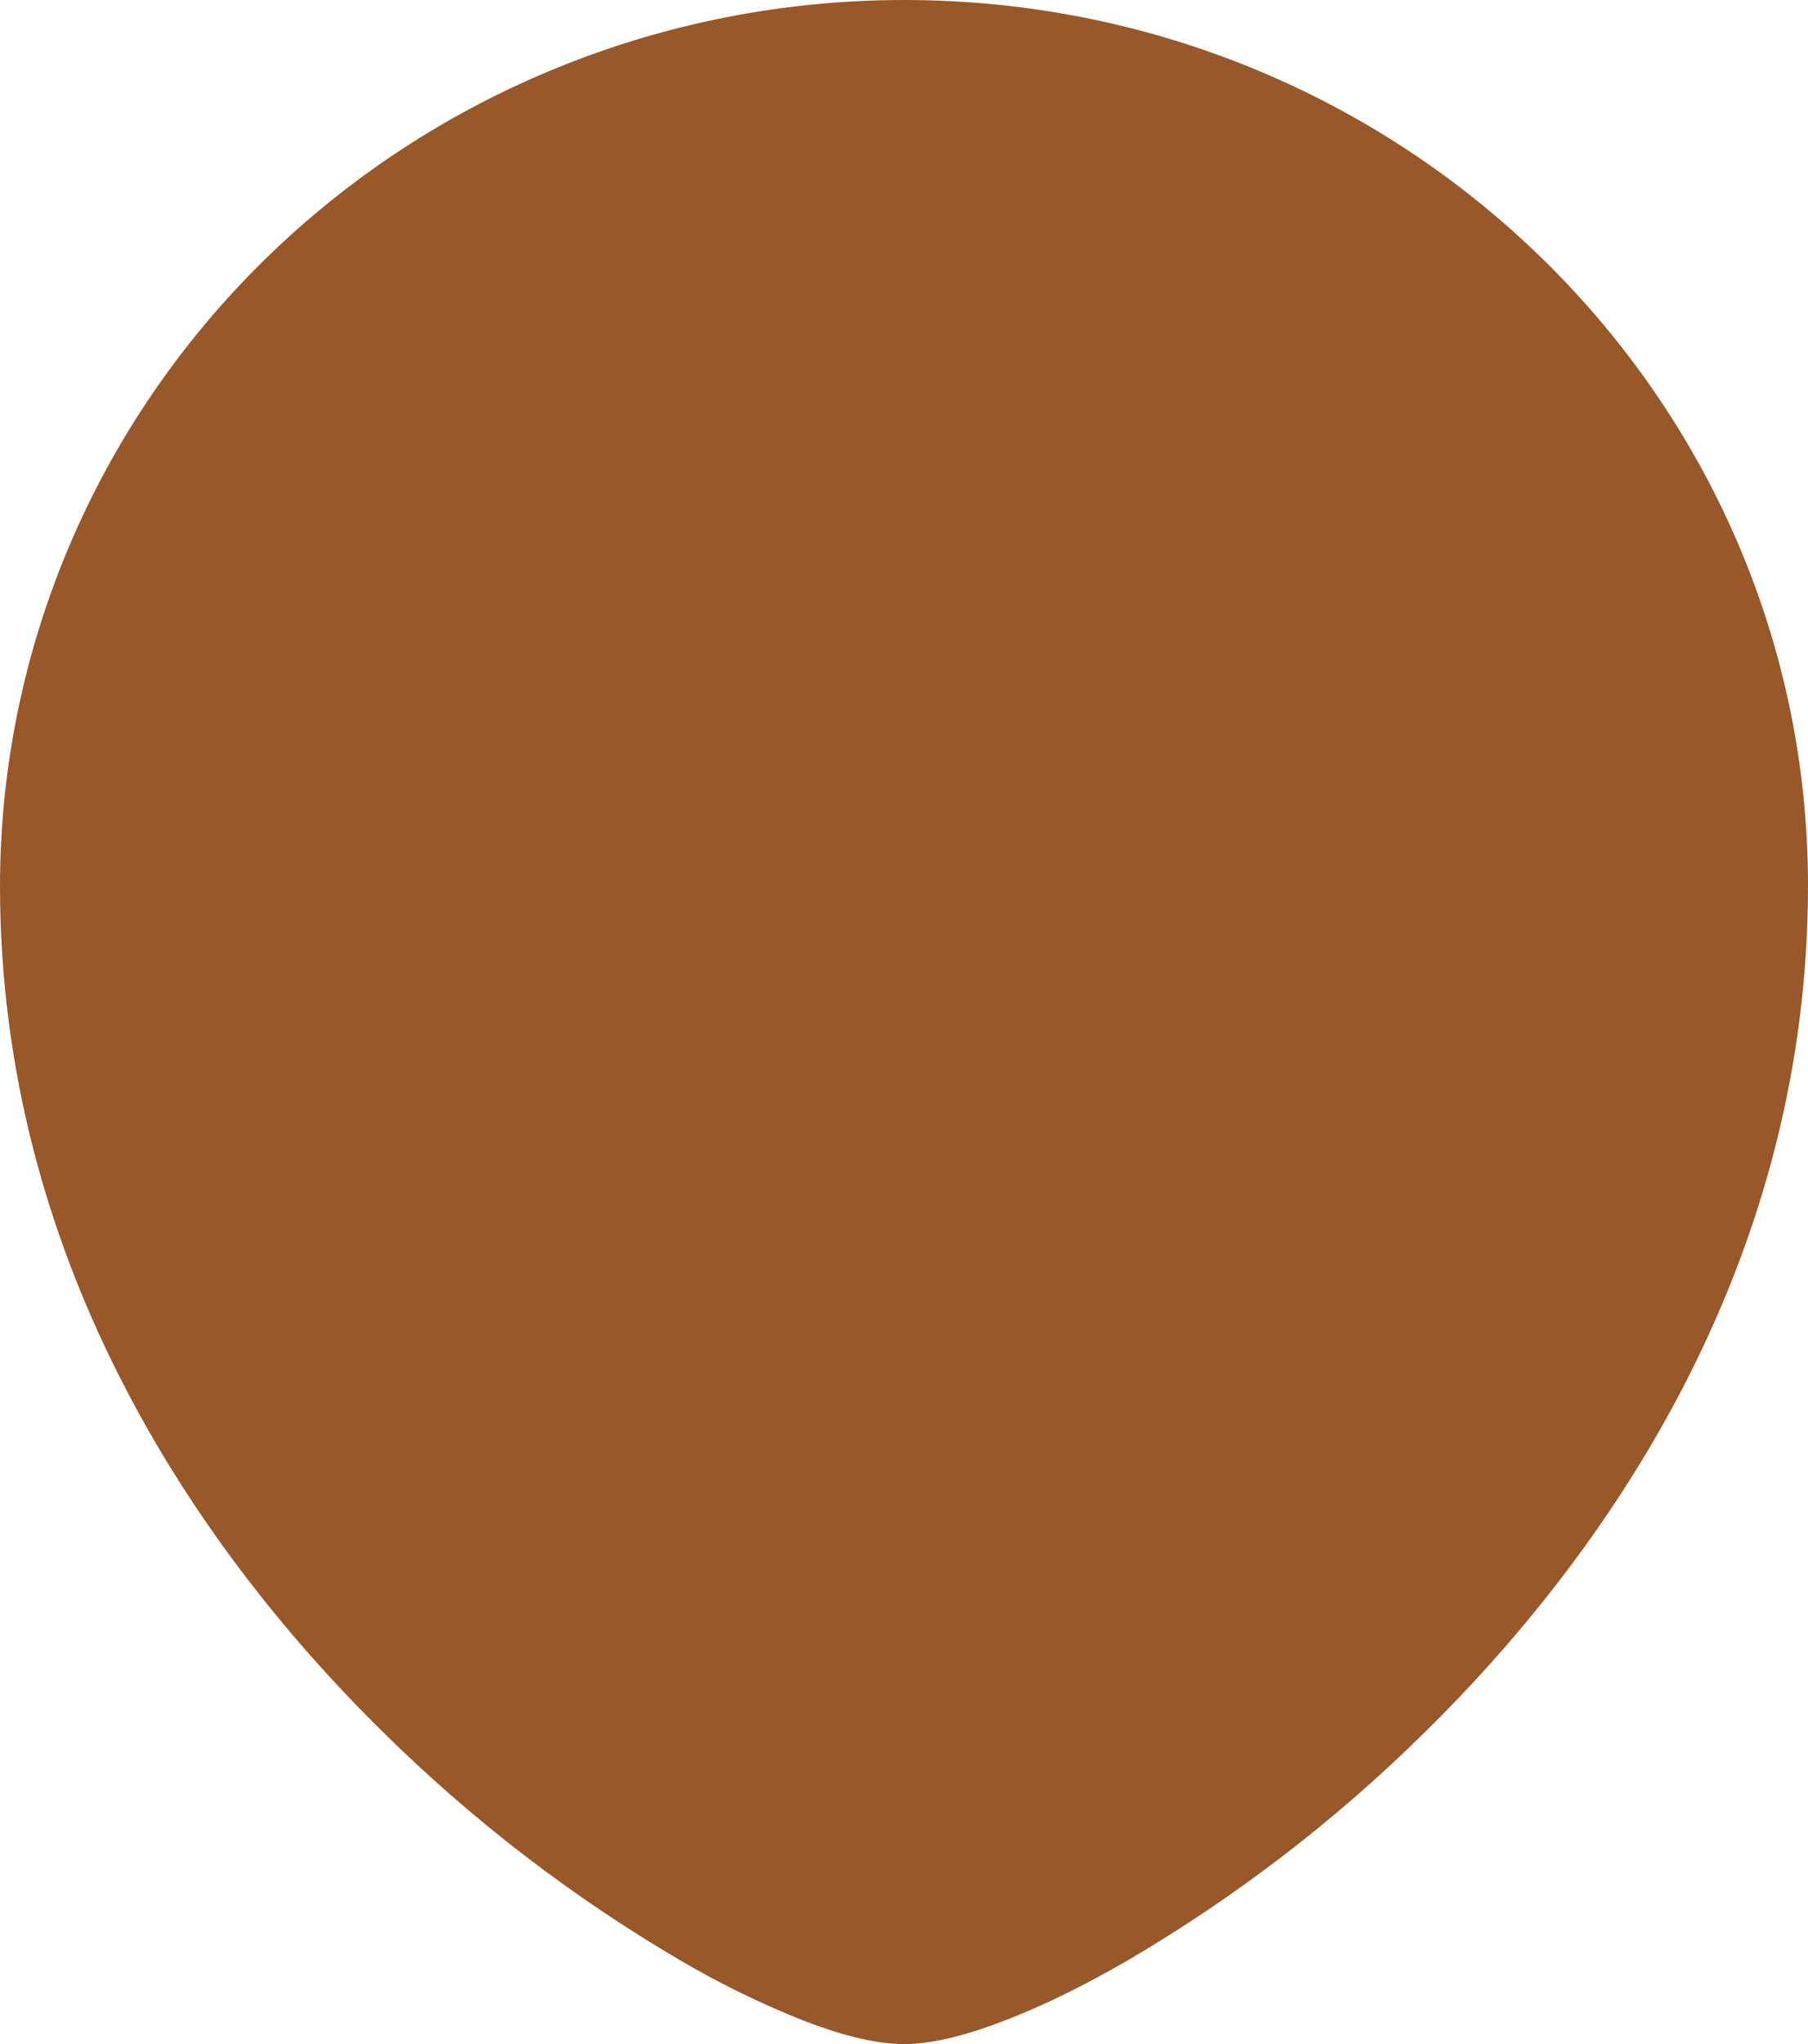 <svg width="46" height="52" viewBox="0 0 46 52" fill="none" xmlns="http://www.w3.org/2000/svg">
<path d="M0 22.533C0.003 16.555 2.427 10.823 6.741 6.598C11.054 2.372 16.902 -0.001 23 2.67624e-07C35.7 2.67624e-07 46 10.091 46 22.533C46 31.808 41.266 39.159 36.191 44.126C33.948 46.334 31.434 48.261 28.707 49.863C27.568 50.522 26.503 51.043 25.576 51.396C24.702 51.736 23.785 52 23 52C22.215 52 21.298 51.736 20.424 51.396C19.342 50.965 18.295 50.452 17.293 49.863C14.566 48.261 12.052 46.334 9.809 44.126C4.734 39.159 0 31.808 0 22.533Z" fill="#99582A"/>
</svg>
